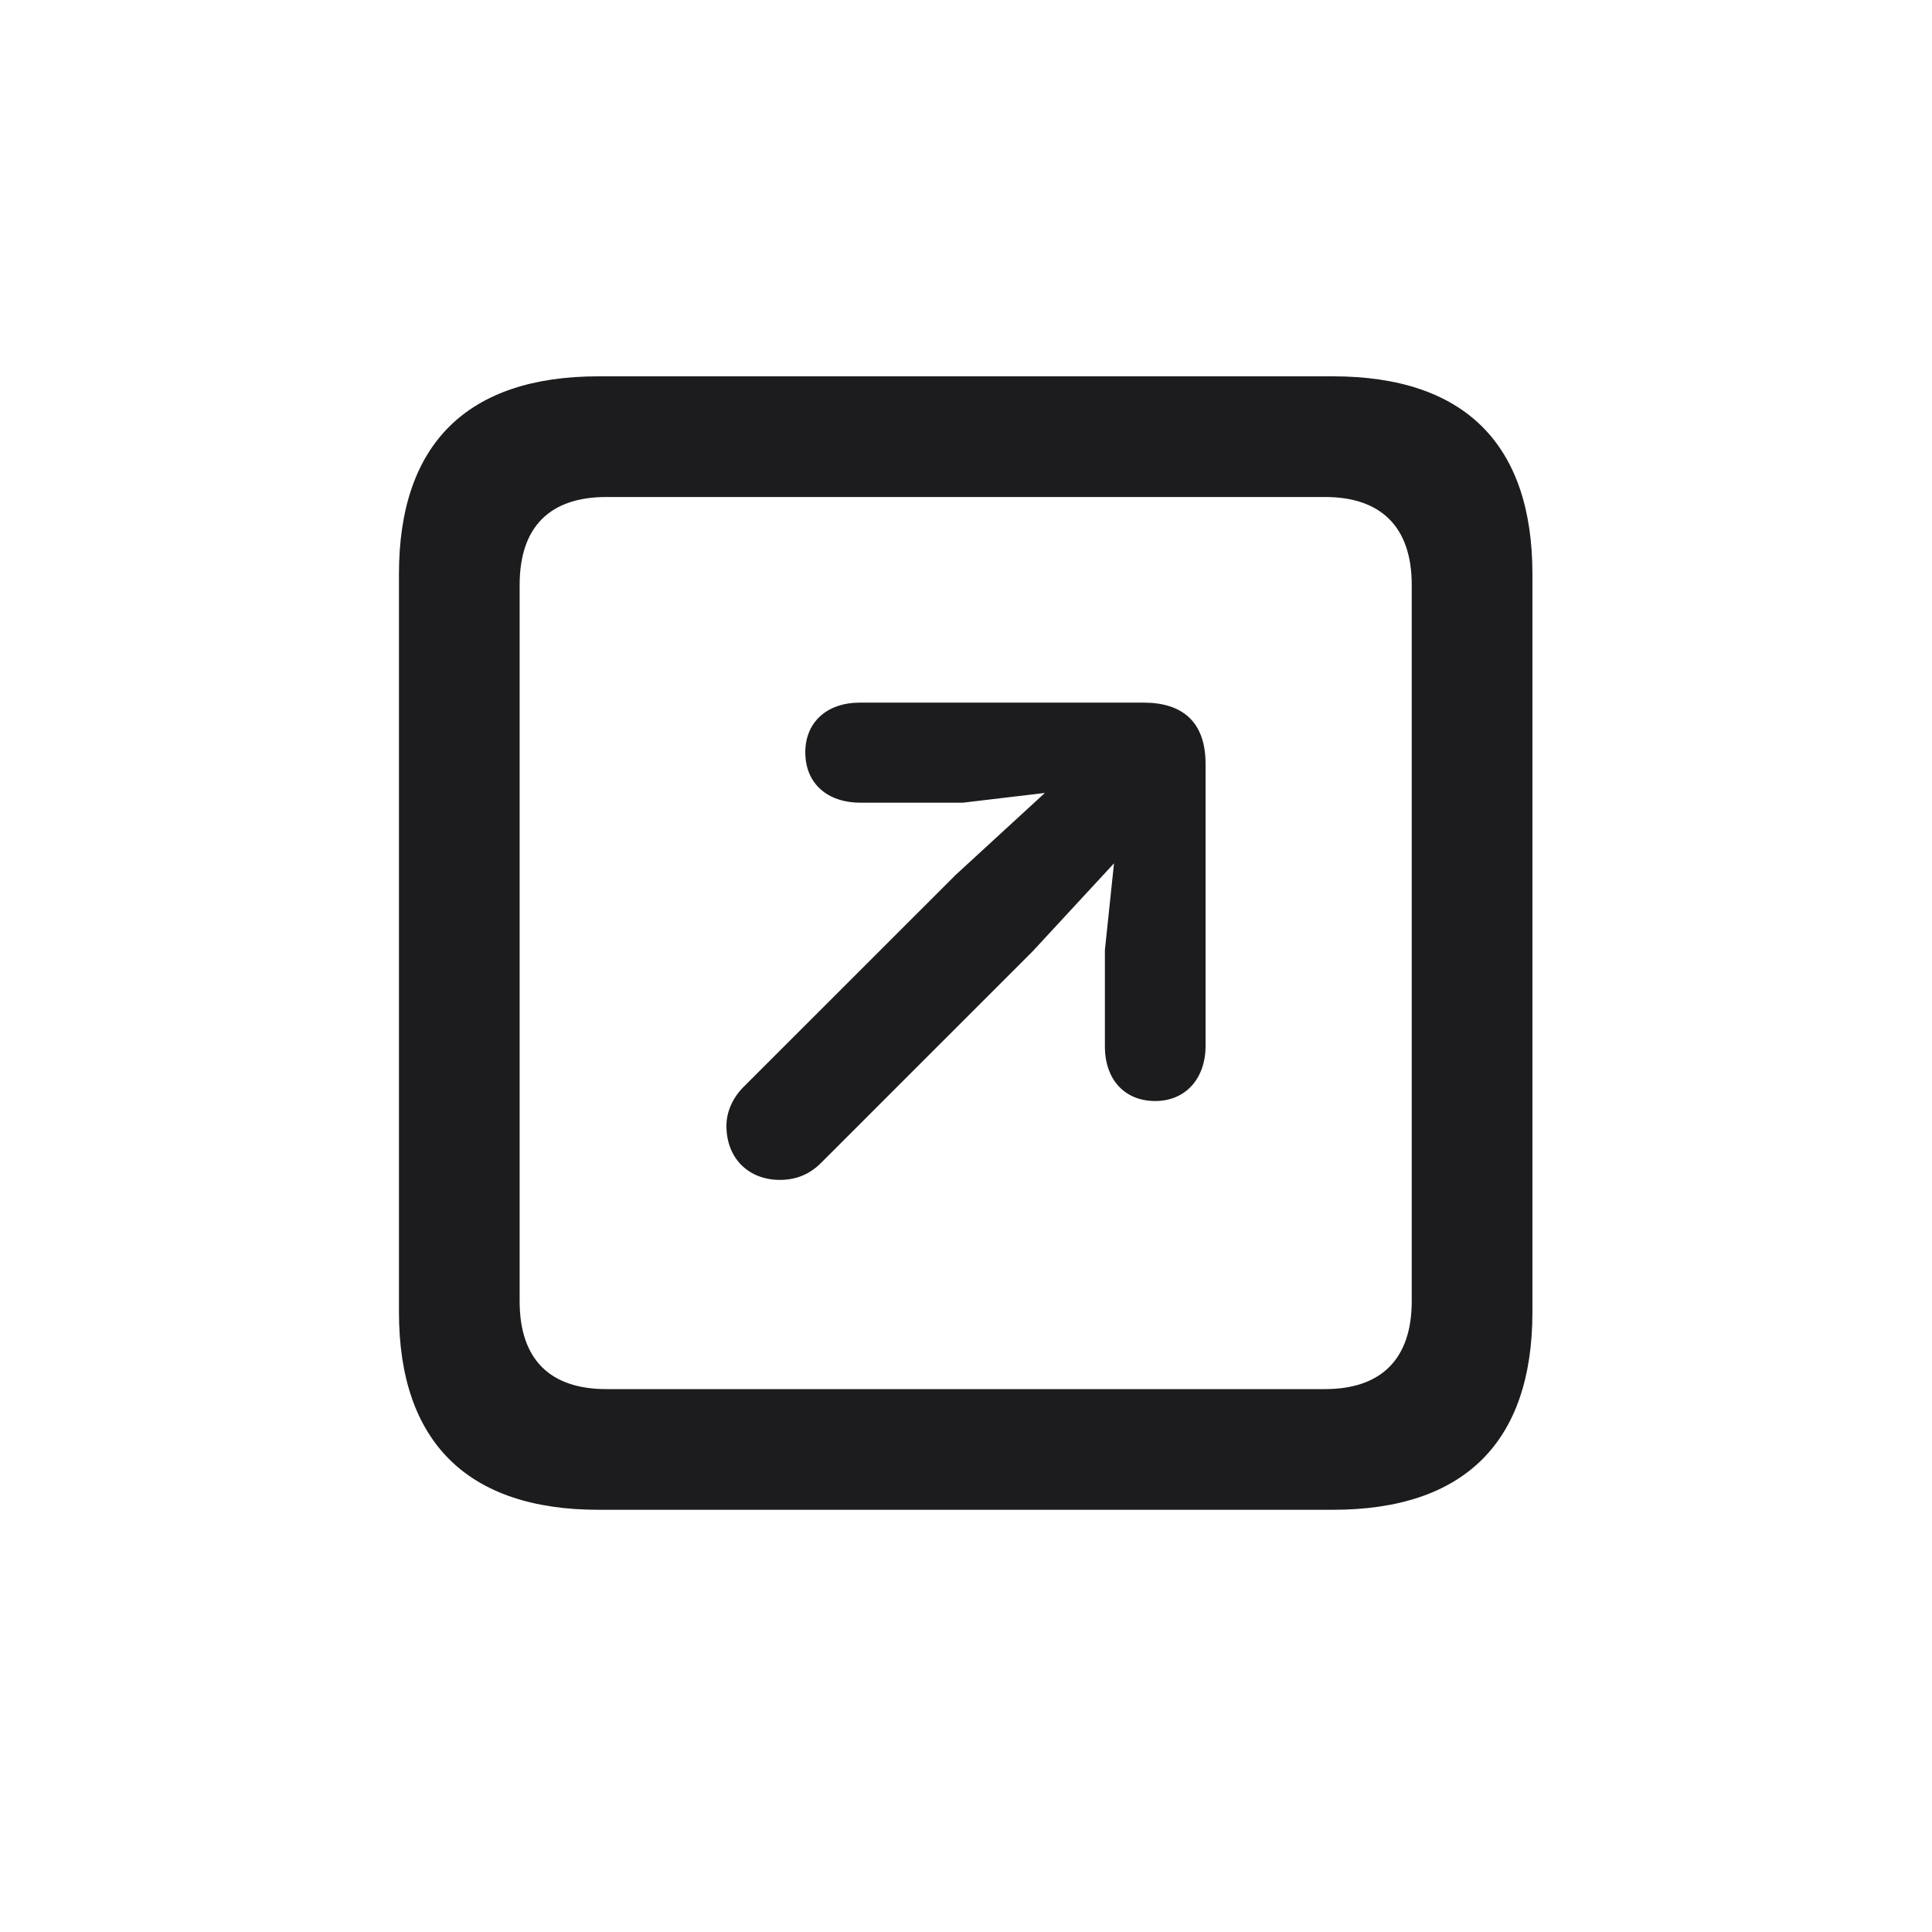 <svg width="28" height="28" viewBox="0 0 28 28" fill="none" xmlns="http://www.w3.org/2000/svg">
<path d="M8.674 21.881H19.317C21.225 21.881 22.209 20.896 22.209 19.016V8.319C22.209 6.438 21.225 5.454 19.317 5.454H8.674C6.775 5.454 5.782 6.43 5.782 8.319V19.016C5.782 20.896 6.775 21.881 8.674 21.881ZM8.788 20.132C7.979 20.132 7.531 19.71 7.531 18.857V8.478C7.531 7.625 7.979 7.203 8.788 7.203H19.203C20.003 7.203 20.46 7.625 20.46 8.478V18.857C20.46 19.71 20.003 20.132 19.203 20.132H8.788ZM16.742 15.957C17.182 15.957 17.472 15.632 17.472 15.157V11.07C17.472 10.455 17.129 10.183 16.575 10.183H12.462C11.987 10.183 11.671 10.464 11.671 10.903C11.671 11.352 11.987 11.633 12.471 11.633H13.956L15.143 11.492L13.851 12.679L10.774 15.755C10.625 15.904 10.528 16.106 10.528 16.317C10.528 16.792 10.854 17.1 11.302 17.1C11.548 17.1 11.741 17.012 11.899 16.854L14.967 13.786L16.145 12.512L16.013 13.769V15.166C16.013 15.649 16.303 15.957 16.742 15.957Z" fill="#1C1C1E"/>
</svg>
